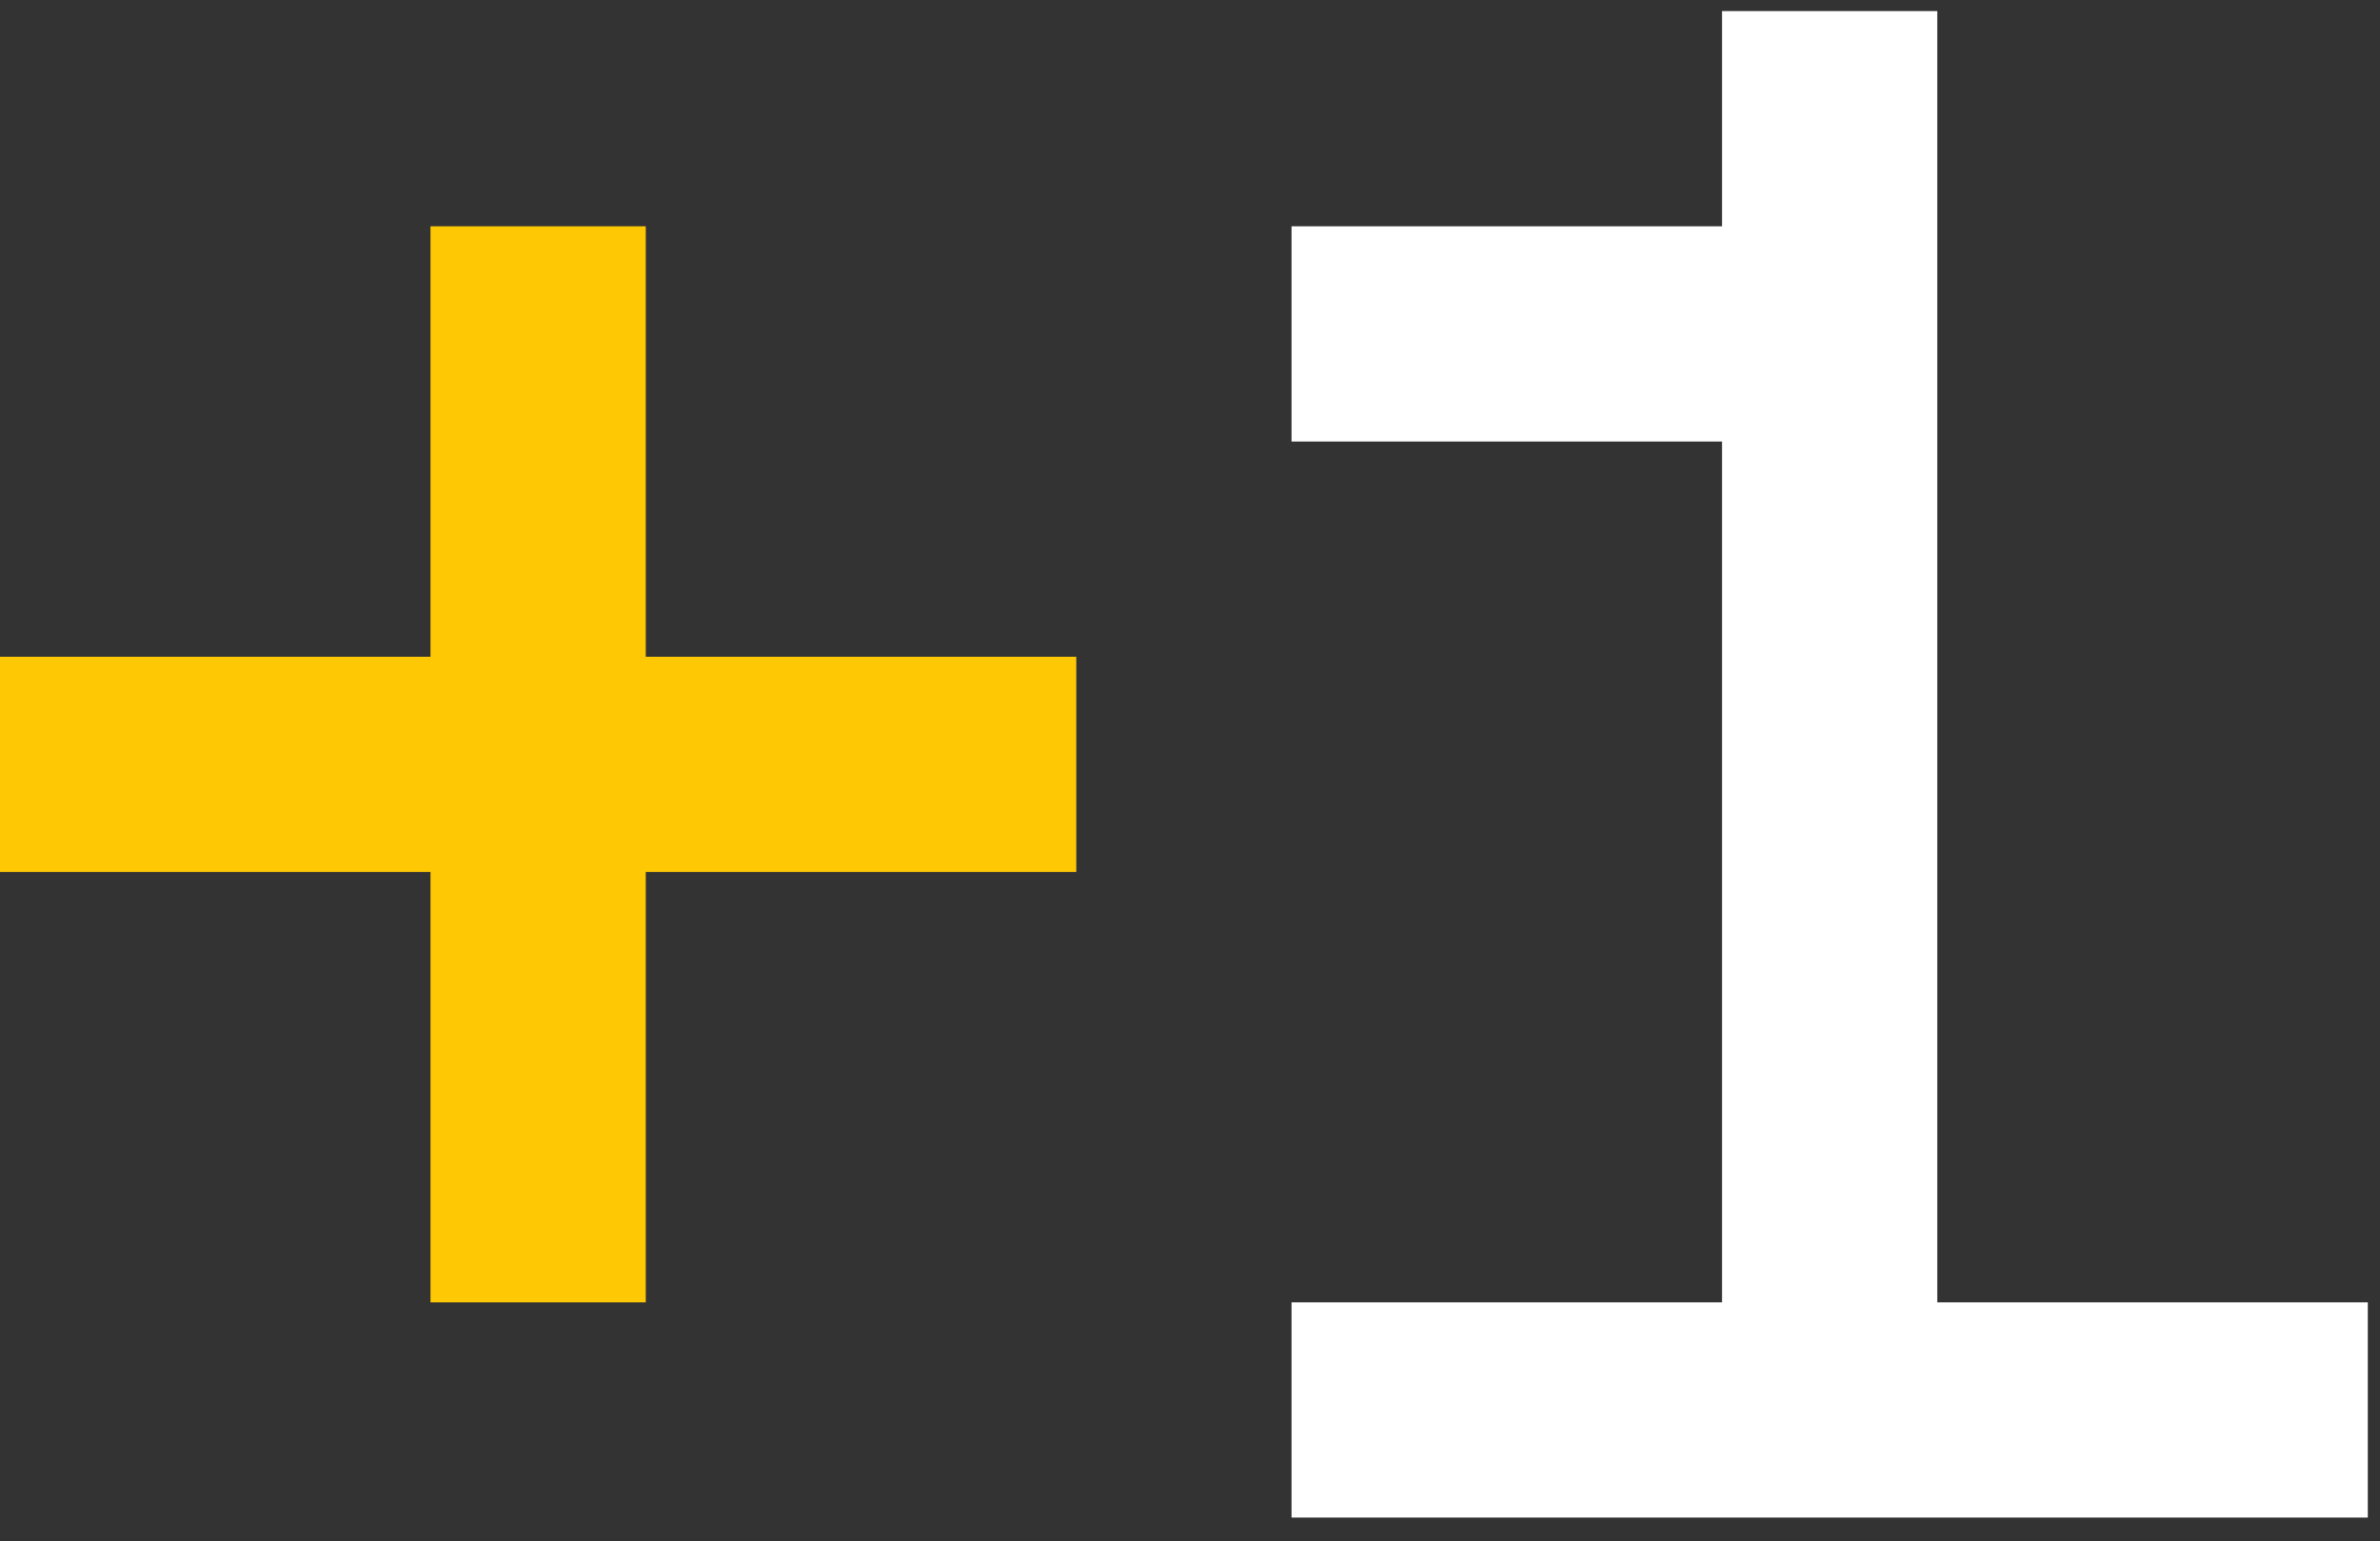 <svg width="88" height="57" viewBox="0 0 88 57" fill="none" xmlns="http://www.w3.org/2000/svg">
<rect x="0" y="0" width="88" height="57" fill="#333333" stroke="none"/>
<path d="M15.918 24.287V8.369H23.877V24.287H39.795V32.246H23.877V48.164H15.918V32.246H0V24.287H15.918Z" fill="#FFC804"/>
<path d="M63.672 8.369V0.41H71.631V48.164H87.549V56.123H47.754V48.164H63.672V16.328H47.754V8.369H63.672Z" fill="white"/>
</svg>
